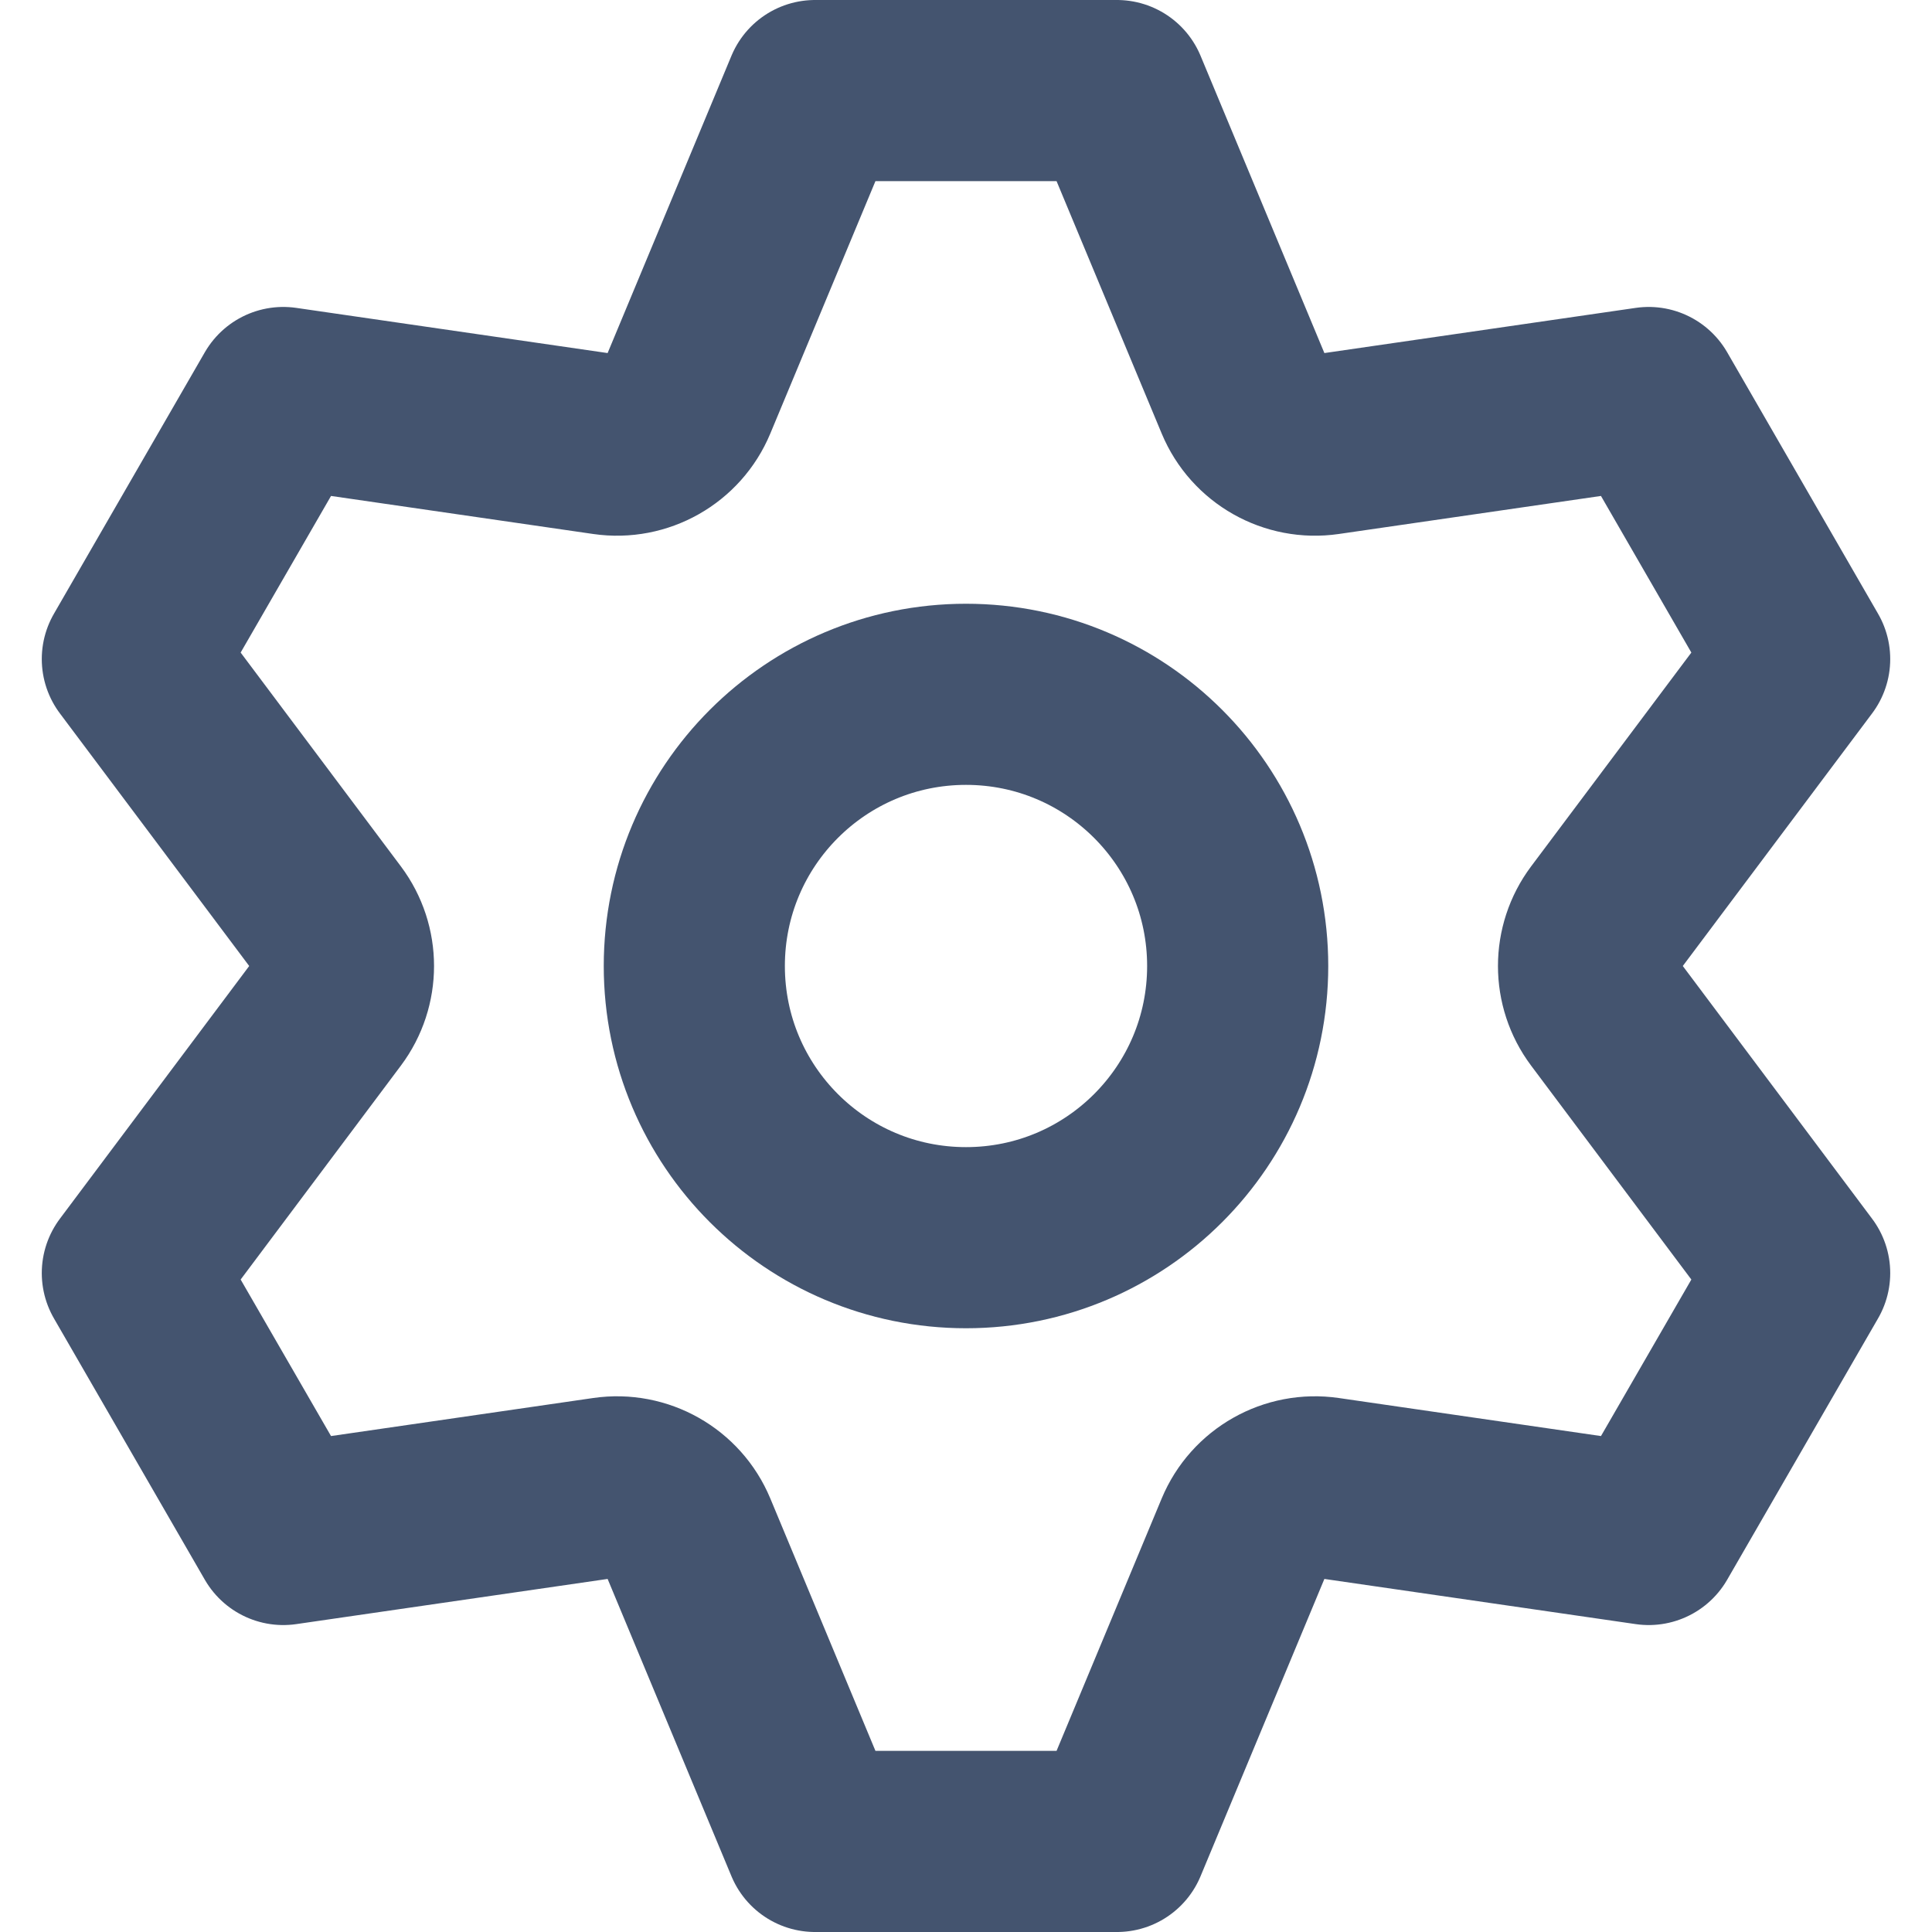 <svg width="16" height="16" viewBox="0 0 16 16" fill="none" xmlns="http://www.w3.org/2000/svg">
<path d="M6.75 0.75L5.687 3.302C5.577 3.566 5.302 3.721 5.02 3.68L2.346 3.292L1.096 5.458L2.72 7.625C2.886 7.847 2.886 8.153 2.72 8.375L1.096 10.543L2.346 12.708L5.02 12.32C5.302 12.279 5.577 12.434 5.687 12.698L6.75 15.25H9.25L10.313 12.698C10.423 12.434 10.698 12.279 10.98 12.32L13.654 12.708L14.904 10.543L13.28 8.375C13.114 8.153 13.114 7.847 13.28 7.625L14.904 5.458L13.654 3.292L10.98 3.68C10.698 3.721 10.423 3.566 10.313 3.302L9.25 0.75H6.75Z" stroke="#44546F" stroke-width="1.5" stroke-linejoin="round"/>
<path d="M10.25 8C10.25 9.243 9.243 10.25 8 10.25C6.757 10.25 5.75 9.243 5.75 8C5.75 6.757 6.757 5.75 8 5.75C9.243 5.75 10.25 6.757 10.25 8Z" stroke="#44546F" stroke-width="1.5" stroke-linejoin="round"/>
</svg>
